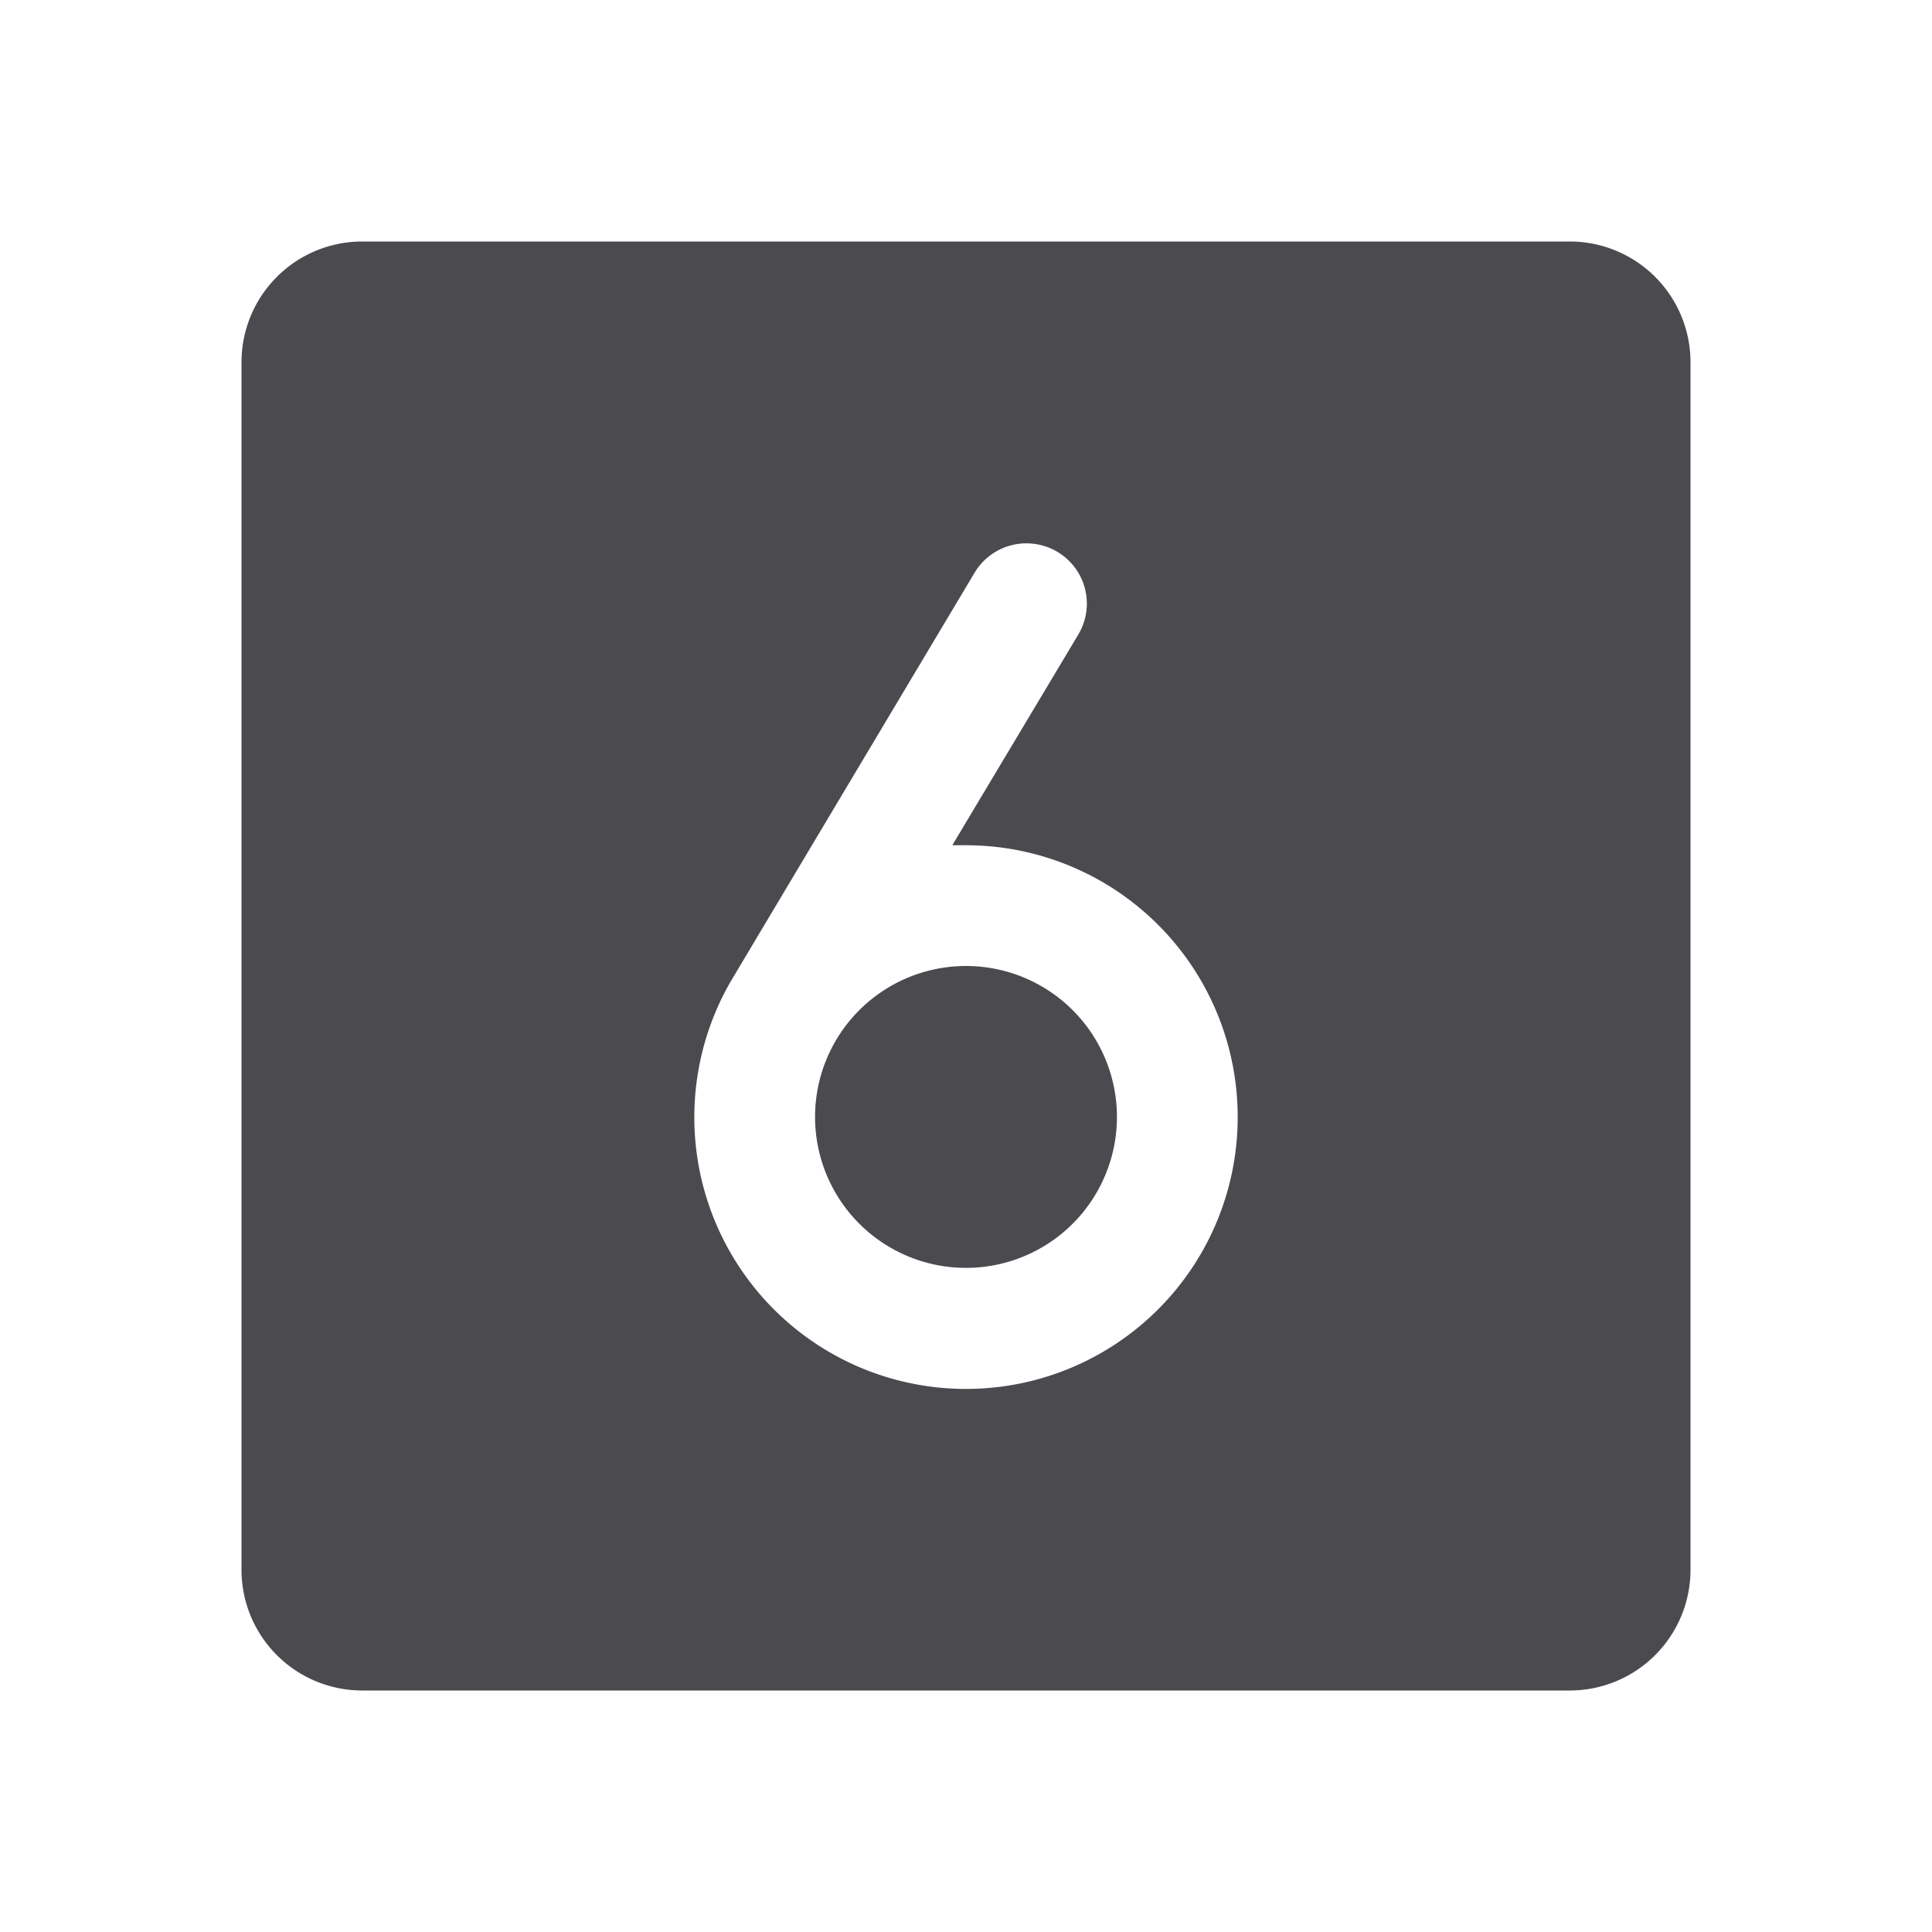 <svg xmlns="http://www.w3.org/2000/svg" width="32" height="32" fill="none" viewBox="0 0 32 32">
  <path fill="#4A4A4F" d="M18.5 18.5a2.5 2.5 0 1 1-5 0 2.5 2.5 0 0 1 5 0ZM28 6v20a2 2 0 0 1-2 2H6a2 2 0 0 1-2-2V6a2 2 0 0 1 2-2h20a2 2 0 0 1 2 2Zm-7.5 12.5A4.5 4.5 0 0 0 16 14h-.227l2.086-3.488a.998.998 0 0 0-.714-1.502 1 1 0 0 0-1.004.478s-4.05 6.785-4.058 6.802A4.5 4.5 0 1 0 20.5 18.5Z"/>
</svg>
